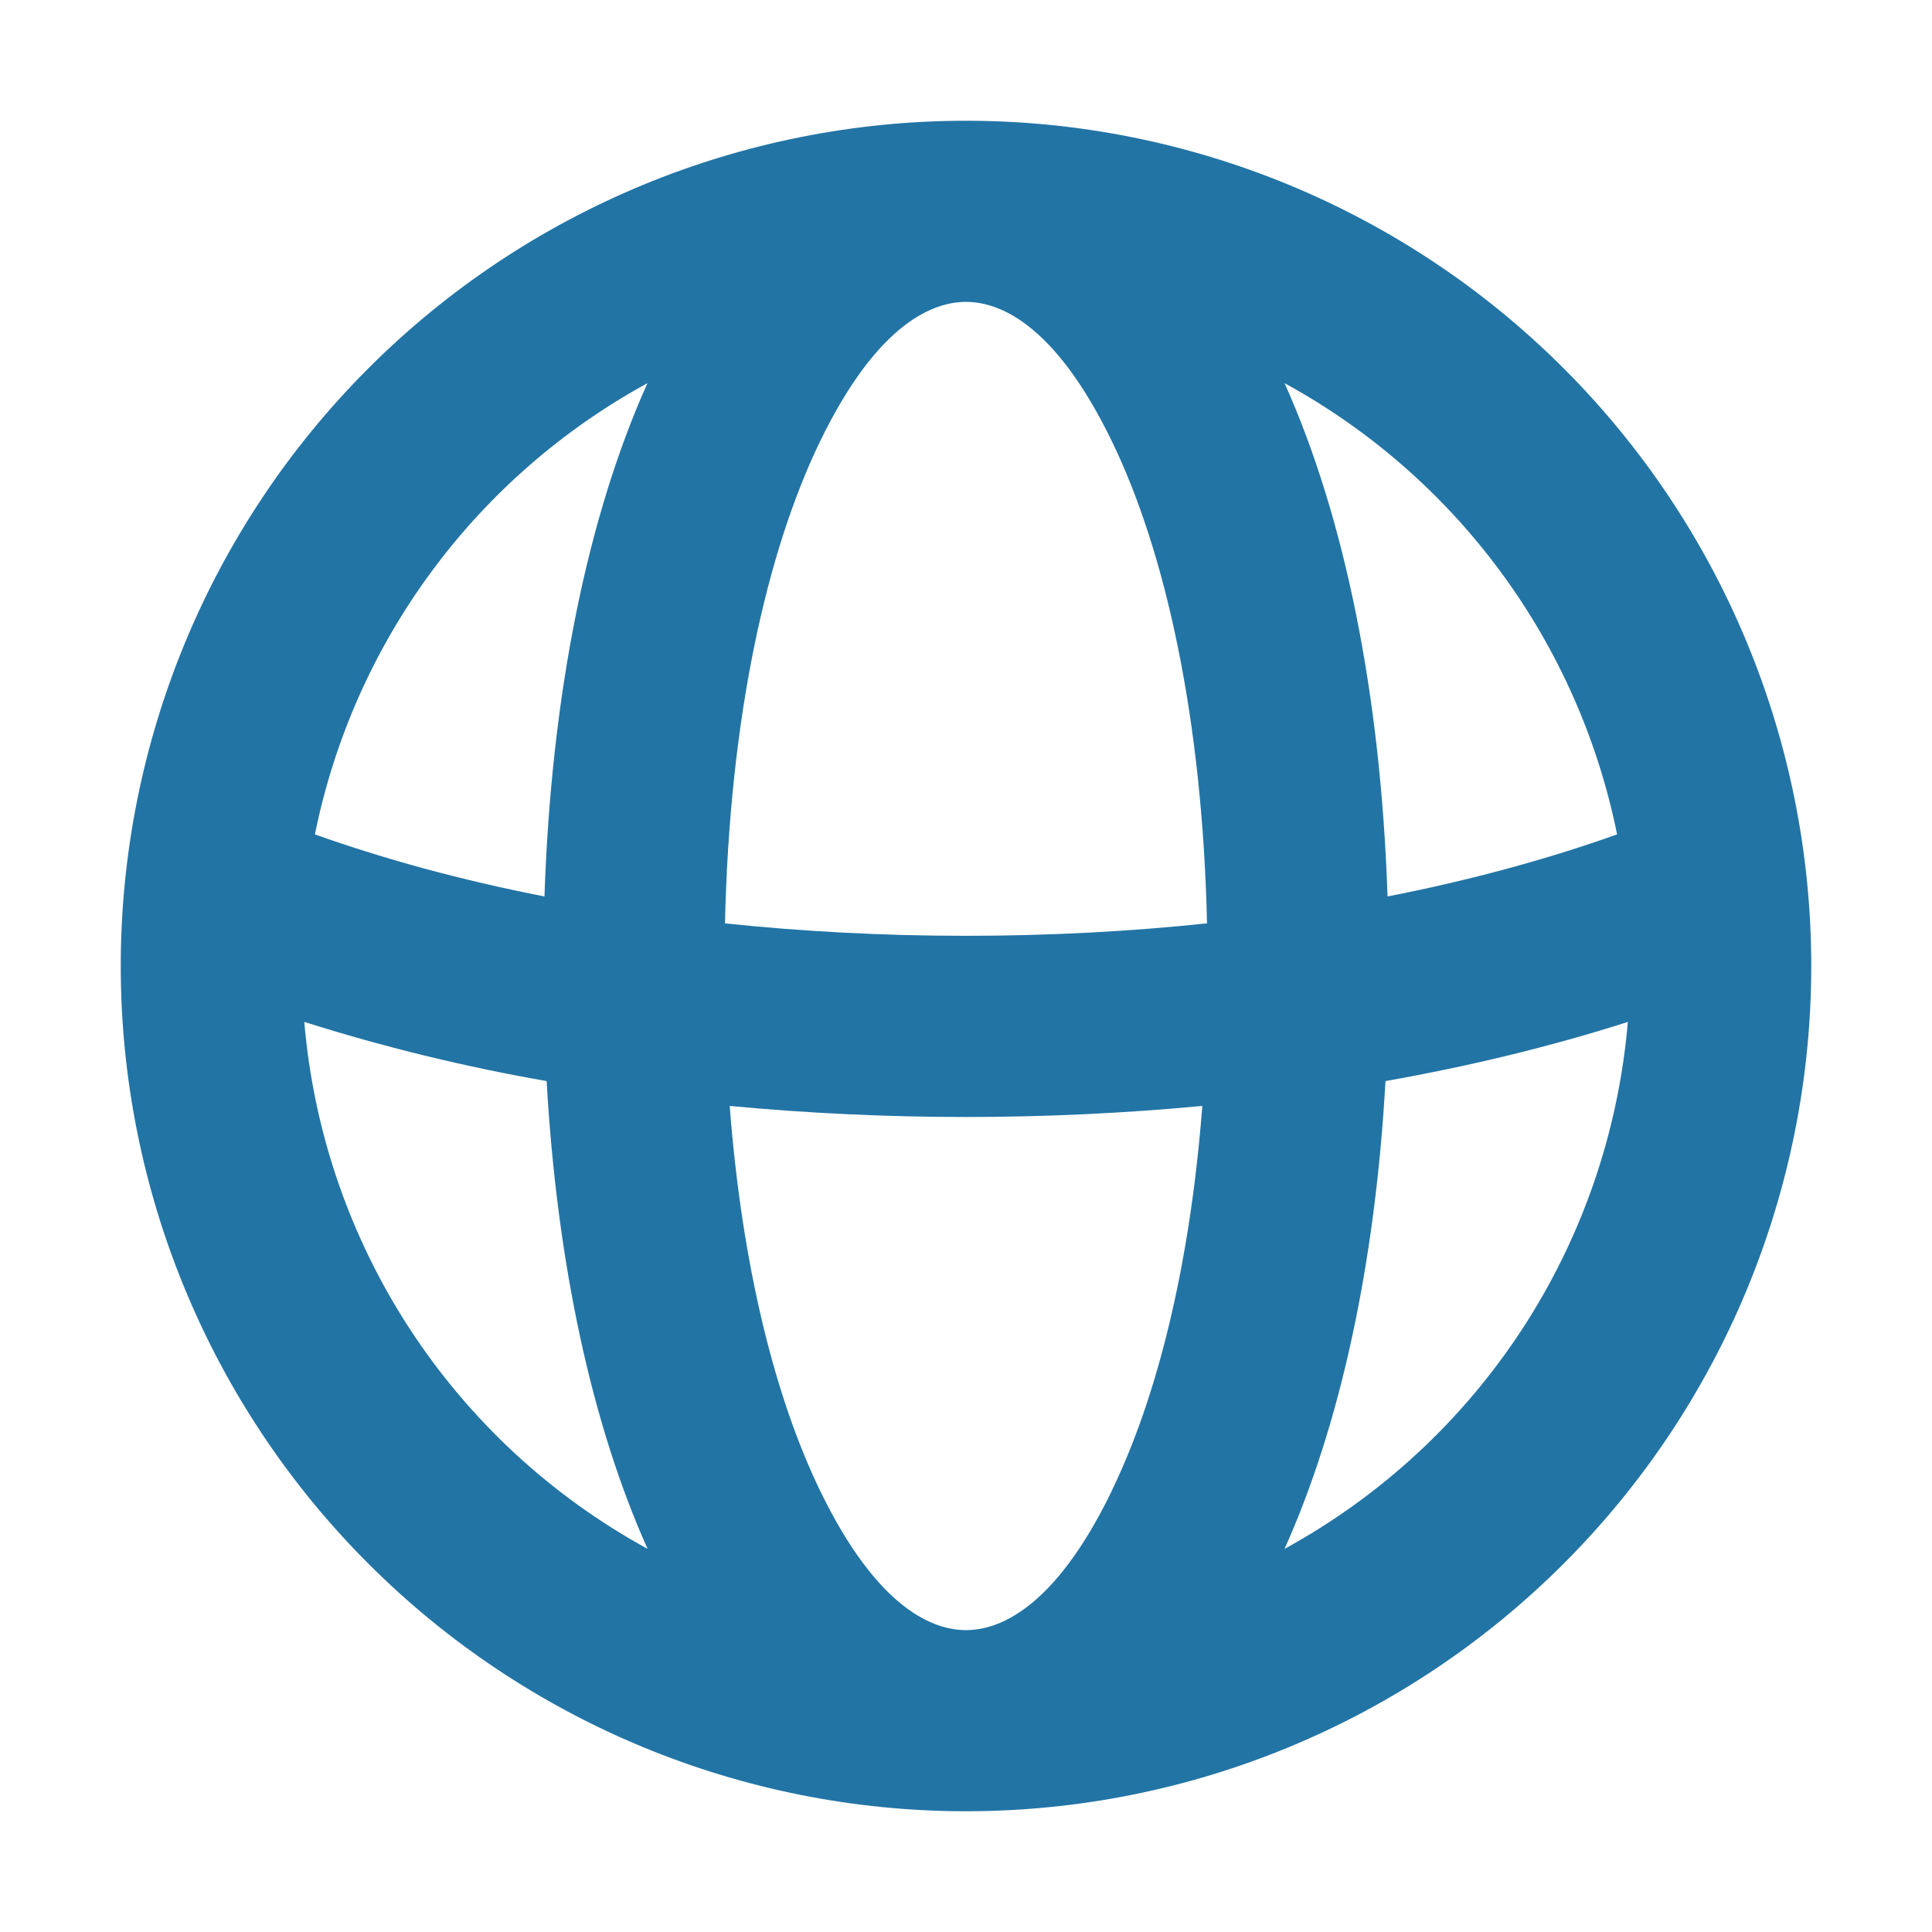 <svg width="32" height="32" viewBox="0 0 32 32" fill="none" xmlns="http://www.w3.org/2000/svg">
<path fill-rule="evenodd" clip-rule="evenodd" d="M18.416 24.692C17.446 26.692 16.51 27 16 27C15.49 27 14.554 26.692 13.584 24.692C12.84 23.156 12.29 20.976 12.086 18.318C14.69 18.562 17.31 18.562 19.914 18.318C19.71 20.976 19.16 23.156 18.414 24.692M19.99 15.294C18.716 15.428 17.38 15.5 16 15.5C14.62 15.5 13.284 15.428 12.008 15.294C12.082 11.902 12.694 9.144 13.584 7.308C14.554 5.308 15.49 5 16 5C16.51 5 17.446 5.308 18.416 7.308C19.306 9.144 19.916 11.902 19.992 15.294M22.948 17.906C22.778 20.938 22.198 23.602 21.276 25.654C22.871 24.782 24.225 23.529 25.218 22.006C26.21 20.483 26.809 18.737 26.962 16.926C25.72 17.324 24.372 17.654 22.948 17.906ZM26.784 13.82C25.64 14.228 24.364 14.578 22.982 14.848C22.87 11.506 22.274 8.568 21.276 6.346C22.683 7.115 23.906 8.182 24.857 9.473C25.809 10.764 26.466 12.248 26.784 13.82ZM9.018 14.848C9.13 11.506 9.726 8.568 10.724 6.346C9.317 7.115 8.094 8.182 7.143 9.473C6.191 10.764 5.534 12.248 5.216 13.82C6.36 14.228 7.636 14.578 9.018 14.848ZM5.04 16.926C5.193 18.737 5.792 20.483 6.784 22.006C7.777 23.529 9.131 24.782 10.726 25.654C9.806 23.602 9.226 20.938 9.054 17.906C7.696 17.669 6.355 17.342 5.04 16.926ZM30 16C30 12.287 28.525 8.726 25.899 6.101C23.274 3.475 19.713 2 16 2C12.287 2 8.726 3.475 6.101 6.101C3.475 8.726 2 12.287 2 16C2 19.713 3.475 23.274 6.101 25.899C8.726 28.525 12.287 30 16 30C19.713 30 23.274 28.525 25.899 25.899C28.525 23.274 30 19.713 30 16Z" fill="#2274A5"/>
</svg>
